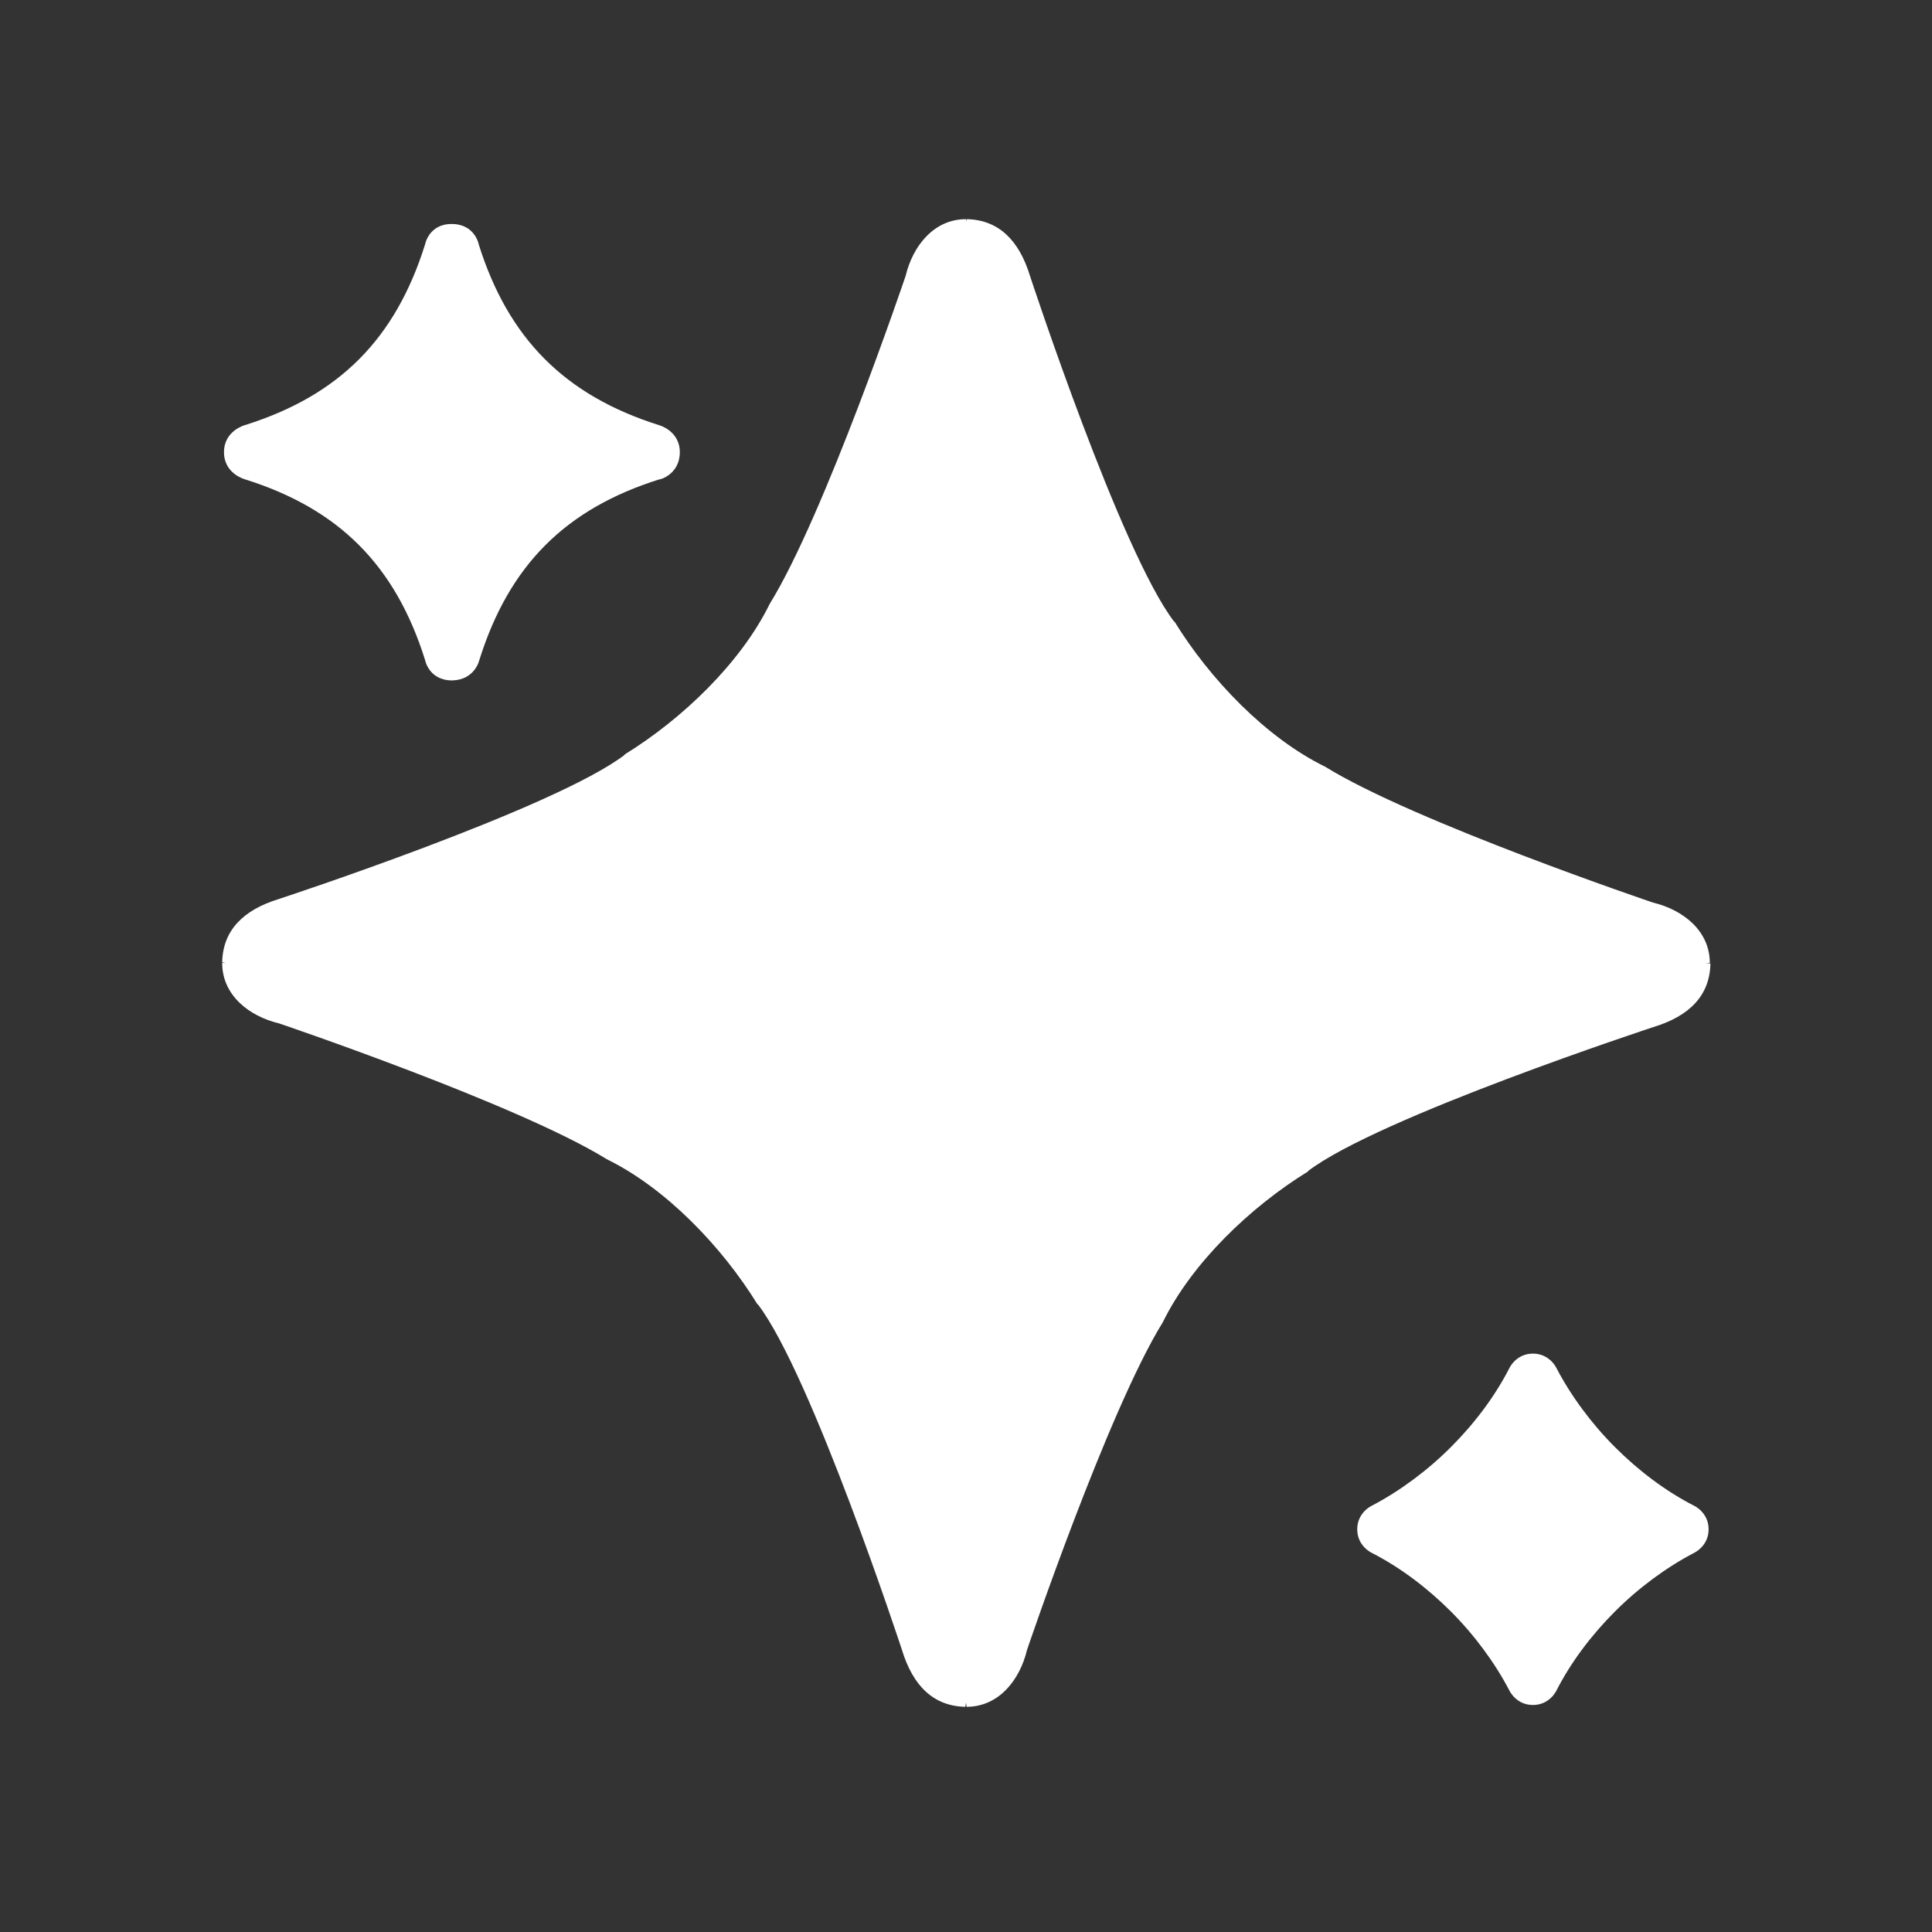 <svg xmlns:xlink="http://www.w3.org/1999/xlink" xmlns="http://www.w3.org/2000/svg" width="32" height="32" viewBox="0 0 32 32"><rect x="0" y="0" width="32" height="32" fill="#333333" stroke="none"/><path d="M11.26 7.49c0-.36-.35-.45-.35-.45-1.55-.49-2.49-1.43-2.98-2.99 0 0-.06-.34-.45-.34-.38 0-.44.34-.44.34-.49 1.56-1.42 2.5-2.98 2.99 0 0-.35.09-.35.45s.35.45.35.45c1.56.49 2.49 1.43 2.98 2.99 0 0 .06.34.45.34.38-.01.45-.34.45-.34.49-1.56 1.42-2.5 2.98-2.99 0 .01.34-.08.34-.45 0 .01 0 .01 0 0zm17.06 8.46c0-.53-.44-.88-.94-1 0 0-3.96-1.34-5.43-2.25-.98-.48-1.91-1.45-2.5-2.41v.01c-.89-1.16-2.39-5.73-2.39-5.73-.18-.59-.52-.93-1.05-.94v.04L16 3.63c-.53 0-.88.44-1 .94 0 0-1.34 3.96-2.25 5.43-.48.98-1.45 1.91-2.41 2.5h.01c-1.16.89-5.73 2.39-5.73 2.39-.59.18-.93.52-.94 1.05l.06.01h-.06c0 .53.44.88.94 1 0 0 3.96 1.34 5.43 2.25.98.48 1.91 1.45 2.5 2.41v-.01c.89 1.16 2.39 5.73 2.39 5.73.18.59.52.93 1.05.94l.01-.07.01.07c.53 0 .88-.44 1-.94 0 0 1.34-3.96 2.25-5.43.48-.98 1.45-1.91 2.41-2.5h-.01c1.16-.89 5.73-2.39 5.73-2.39.59-.18.93-.52.94-1.05l-.08-.01h.07zm-.26 8.99c-.47-.24-.92-.58-1.31-.97s-.73-.85-.97-1.31c0 0-.11-.24-.39-.24s-.39.24-.39.24c-.24.47-.58.92-.97 1.31s-.85.73-1.31.97c0 0-.24.11-.24.39s.24.39.24.39c.47.24.92.58 1.31.97s.73.85.97 1.31c0 0 .11.24.39.24s.39-.24.39-.24c.24-.47.58-.92.97-1.31s.85-.73 1.31-.97c0 0 .24-.11.24-.39s-.24-.39-.24-.39z" fill="#FFFFFF"></path></svg>